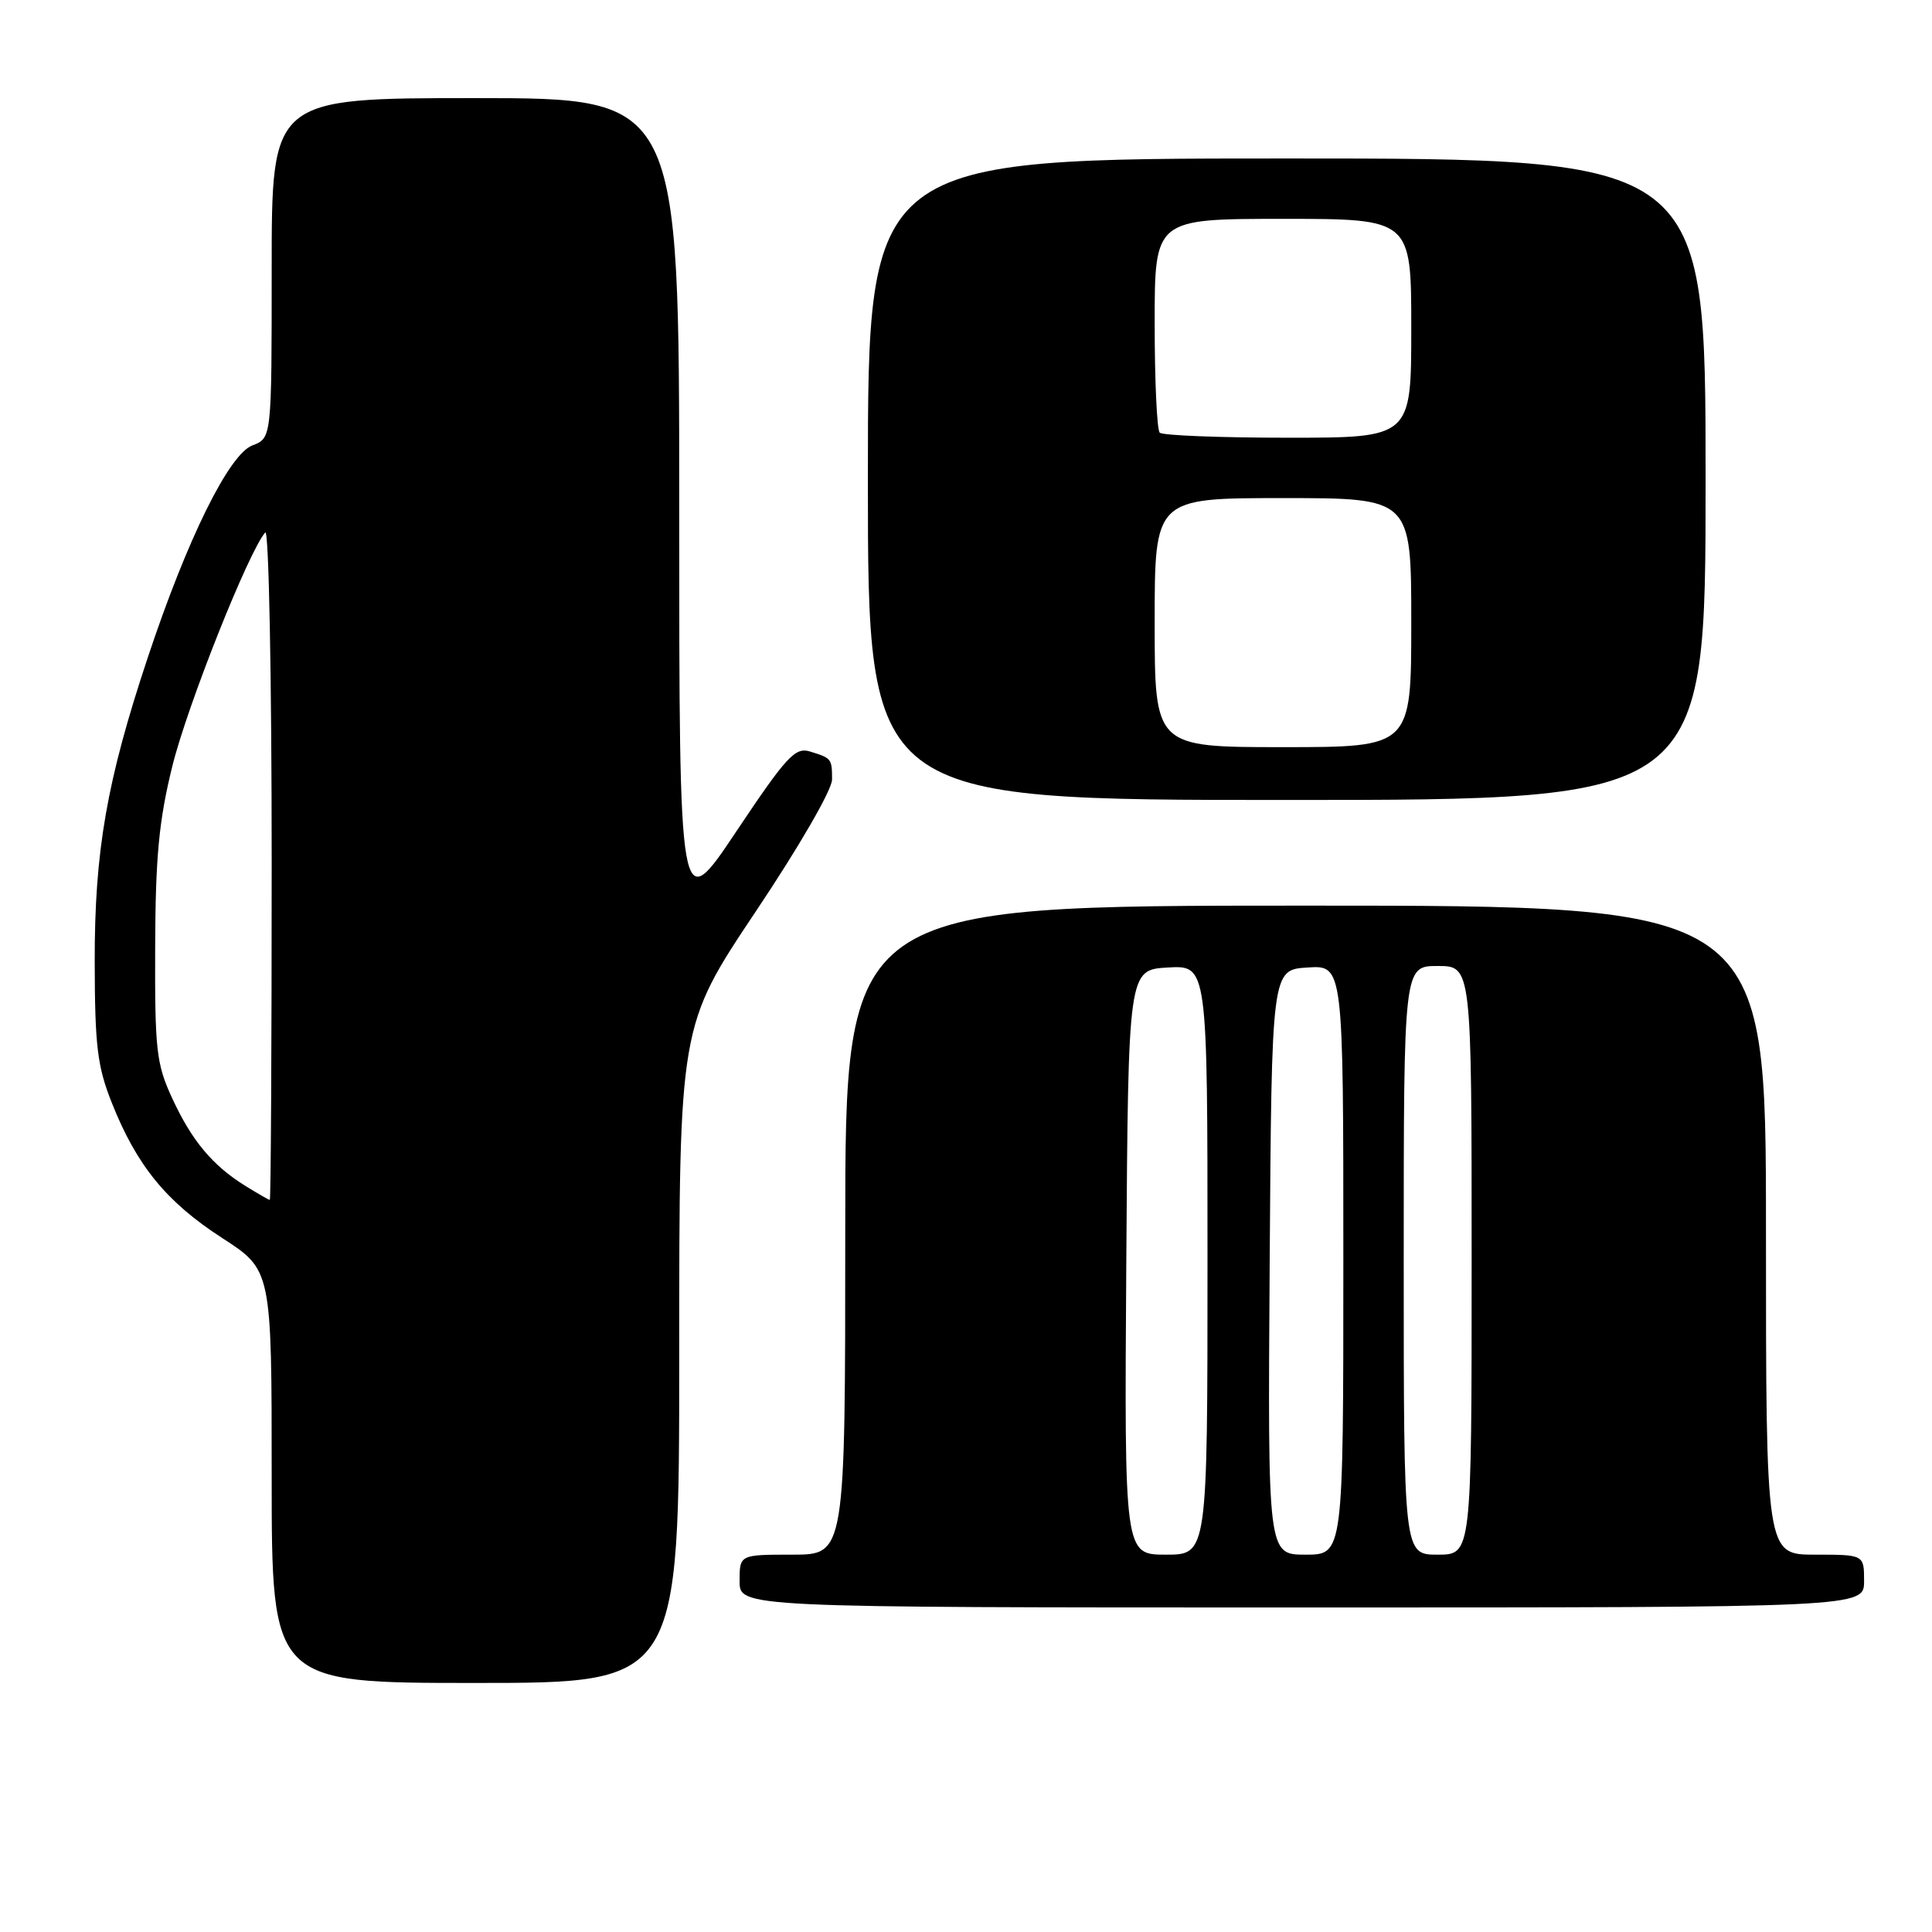 <?xml version="1.0" encoding="UTF-8" standalone="no"?>
<!DOCTYPE svg PUBLIC "-//W3C//DTD SVG 1.1//EN" "http://www.w3.org/Graphics/SVG/1.1/DTD/svg11.dtd" >
<svg xmlns="http://www.w3.org/2000/svg" xmlns:xlink="http://www.w3.org/1999/xlink" version="1.1" viewBox="0 0 256 256">
 <g >
 <path fill="currentColor"
d=" M 90.00 179.48 C 90.00 135.95 90.00 135.95 100.12 120.81 C 105.88 112.21 110.25 104.65 110.25 103.30 C 110.25 100.53 110.20 100.46 107.30 99.57 C 105.36 98.98 104.19 100.25 97.55 110.19 C 90.00 121.49 90.00 121.49 90.00 67.24 C 90.00 13.00 90.00 13.00 63.00 13.00 C 36.00 13.00 36.00 13.00 36.00 35.52 C 36.00 58.05 36.00 58.05 33.44 59.02 C 30.34 60.20 24.80 71.43 19.59 87.10 C 14.14 103.47 12.52 112.77 12.55 127.50 C 12.57 138.60 12.90 141.33 14.82 146.14 C 18.12 154.45 22.05 159.26 29.42 164.03 C 36.00 168.28 36.00 168.28 36.00 195.64 C 36.00 223.00 36.00 223.00 63.00 223.00 C 90.00 223.00 90.00 223.00 90.00 179.48 Z  M 247.00 209.50 C 247.00 206.00 247.00 206.00 240.50 206.00 C 234.00 206.00 234.00 206.00 234.00 163.00 C 234.00 120.00 234.00 120.00 173.00 120.00 C 112.00 120.00 112.00 120.00 112.00 163.00 C 112.00 206.00 112.00 206.00 105.00 206.00 C 98.00 206.00 98.00 206.00 98.00 209.50 C 98.00 213.00 98.00 213.00 172.50 213.00 C 247.00 213.00 247.00 213.00 247.00 209.50 Z  M 226.00 63.50 C 226.00 21.00 226.00 21.00 170.50 21.00 C 115.00 21.00 115.00 21.00 115.00 63.50 C 115.00 106.00 115.00 106.00 170.50 106.00 C 226.00 106.00 226.00 106.00 226.00 63.50 Z  M 32.50 157.13 C 28.14 154.42 25.40 151.13 22.80 145.49 C 20.71 140.96 20.51 139.11 20.56 125.50 C 20.60 113.49 21.06 108.71 22.84 101.50 C 24.83 93.46 32.97 73.00 35.15 70.55 C 35.62 70.03 36.00 89.71 36.00 114.30 C 36.00 138.88 35.89 159.00 35.75 159.00 C 35.61 158.99 34.15 158.15 32.50 157.13 Z  M 149.24 167.25 C 149.50 128.50 149.50 128.50 154.75 128.20 C 160.00 127.90 160.00 127.90 160.00 166.95 C 160.00 206.00 160.00 206.00 154.49 206.00 C 148.98 206.00 148.98 206.00 149.24 167.25 Z  M 168.24 167.25 C 168.50 128.50 168.50 128.50 173.25 128.20 C 178.00 127.89 178.00 127.89 178.00 166.95 C 178.00 206.00 178.00 206.00 172.99 206.00 C 167.98 206.00 167.98 206.00 168.24 167.25 Z  M 186.00 167.00 C 186.00 128.00 186.00 128.00 190.50 128.00 C 195.00 128.00 195.00 128.00 195.00 167.00 C 195.00 206.00 195.00 206.00 190.50 206.00 C 186.00 206.00 186.00 206.00 186.00 167.00 Z  M 153.00 82.50 C 153.00 66.00 153.00 66.00 170.00 66.00 C 187.00 66.00 187.00 66.00 187.00 82.50 C 187.00 99.00 187.00 99.00 170.00 99.00 C 153.00 99.00 153.00 99.00 153.00 82.50 Z  M 153.67 57.33 C 153.30 56.97 153.00 50.44 153.00 42.83 C 153.00 29.00 153.00 29.00 170.00 29.00 C 187.00 29.00 187.00 29.00 187.00 43.50 C 187.00 58.00 187.00 58.00 170.67 58.00 C 161.68 58.00 154.03 57.70 153.67 57.33 Z "/>
</g>
</svg>